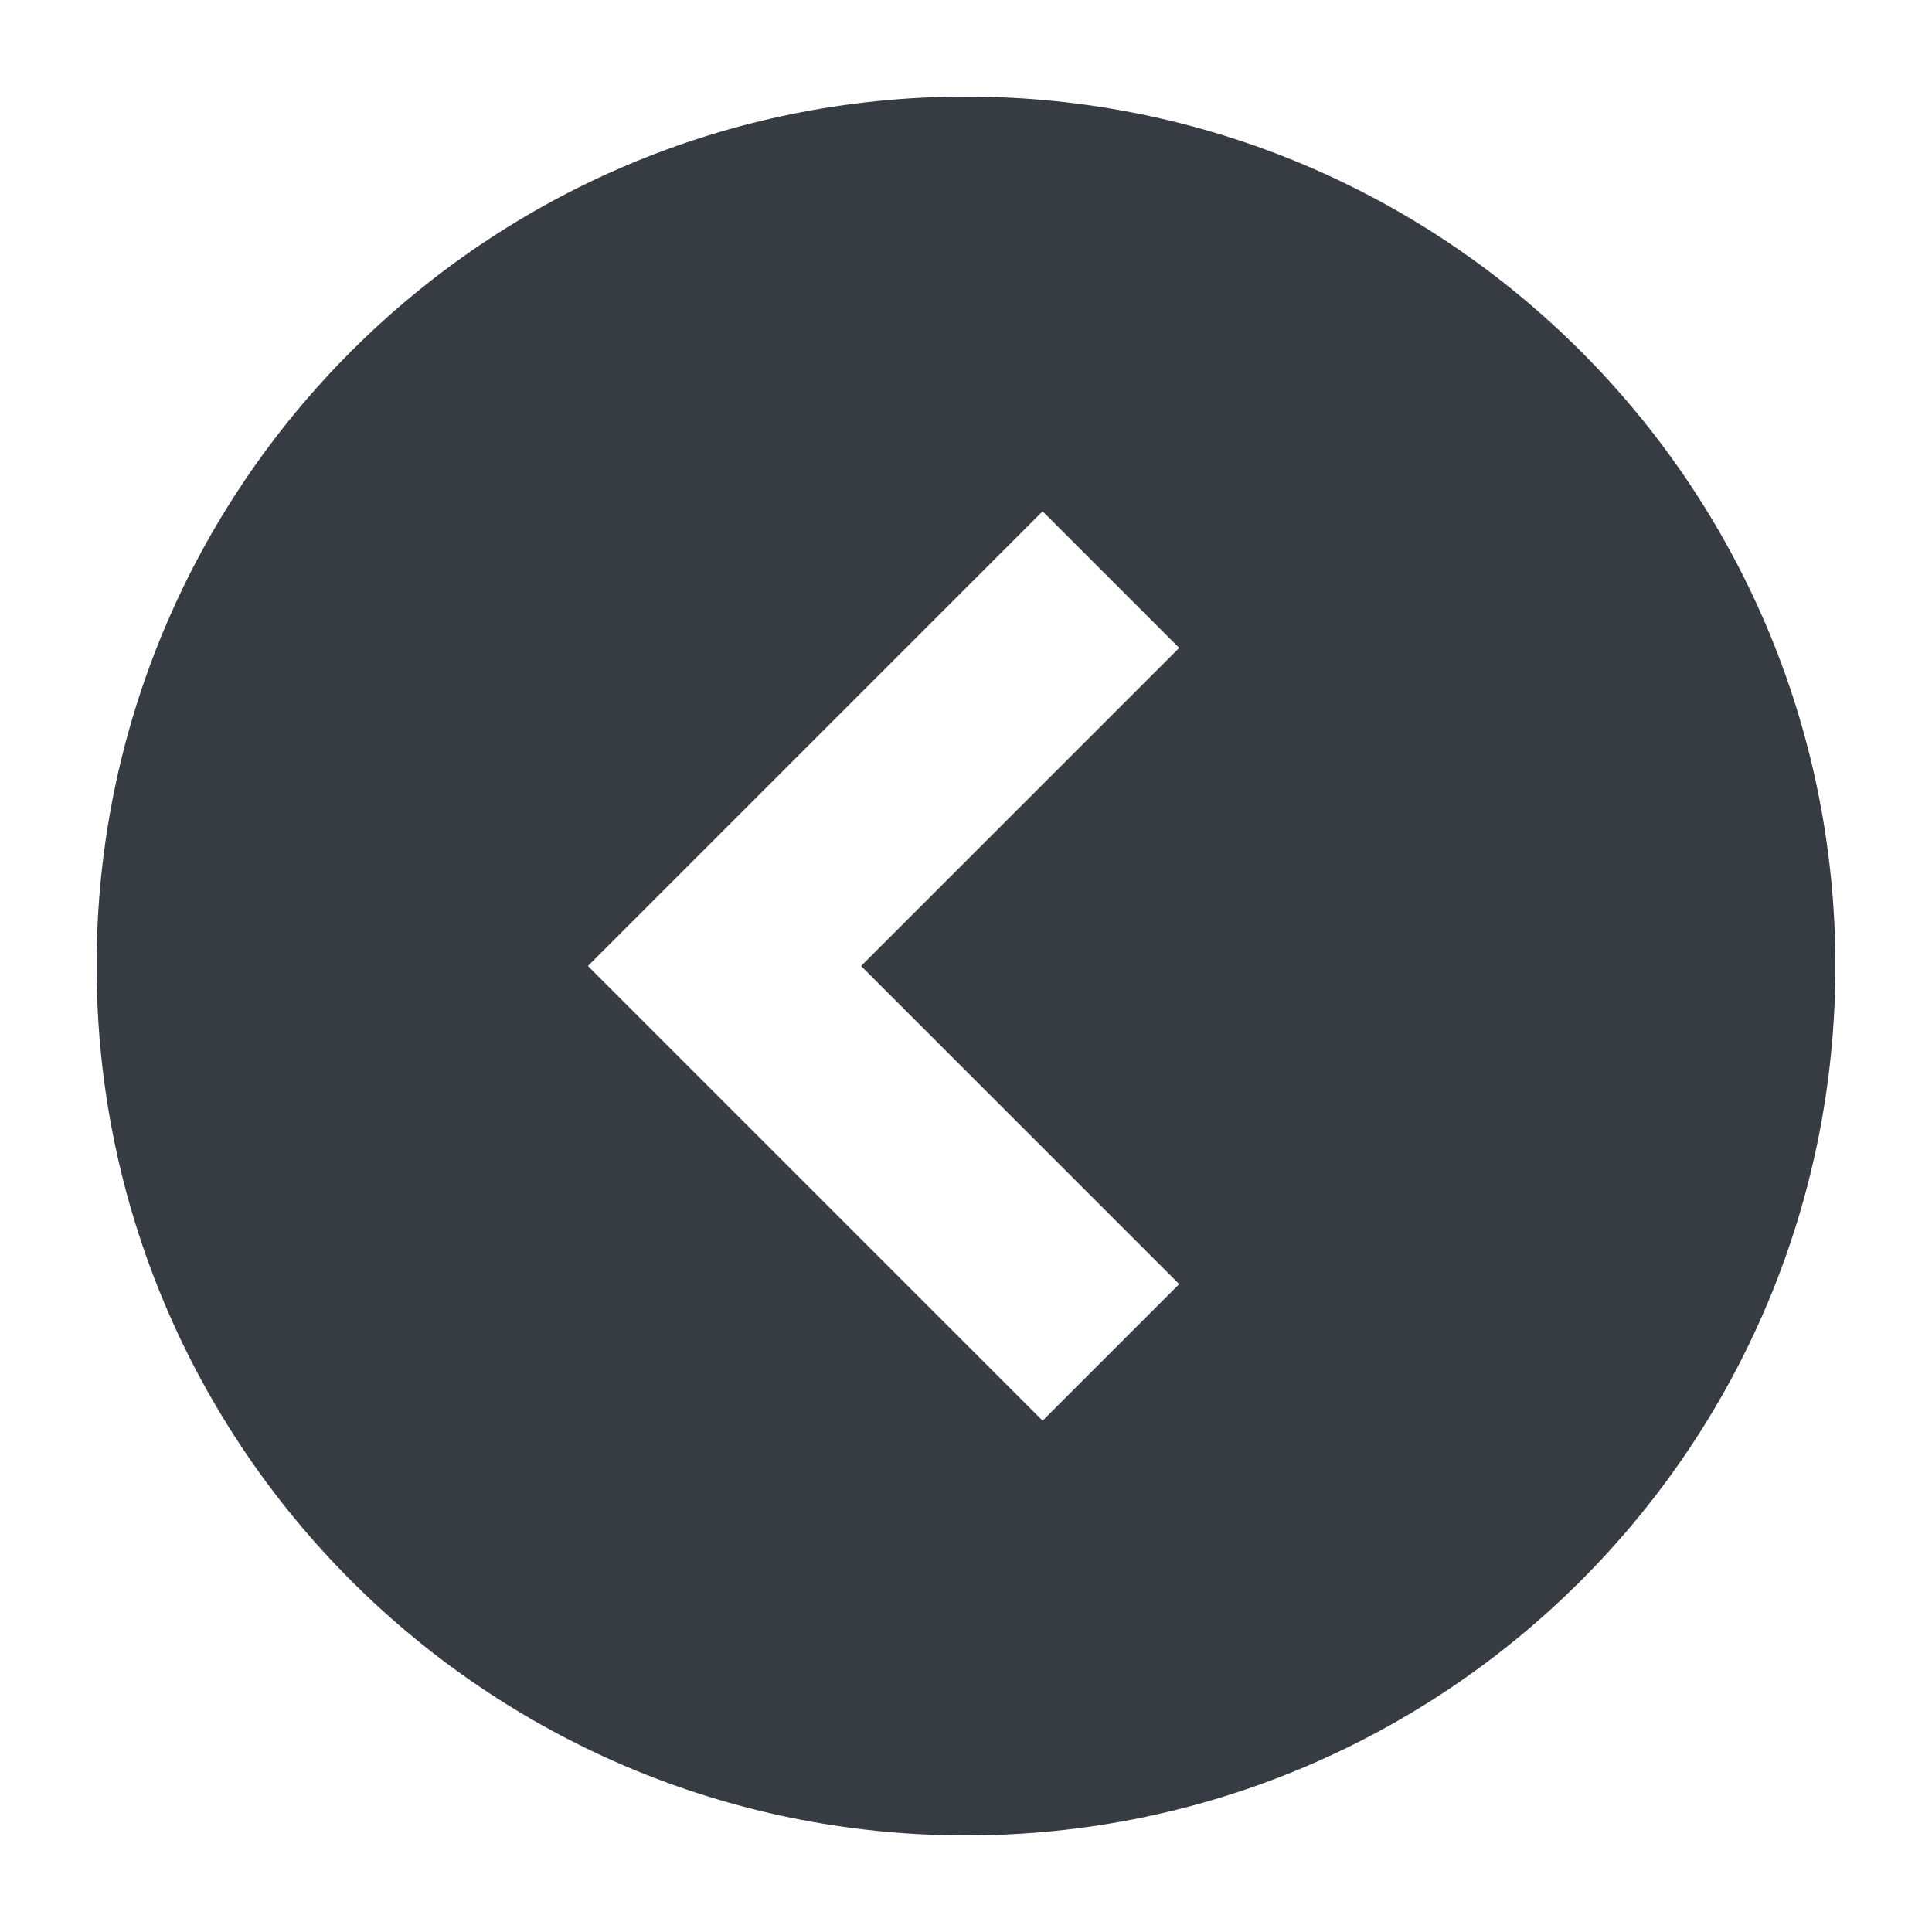 <svg width="20" height="20" viewBox="0 0 20 20" fill="none" xmlns="http://www.w3.org/2000/svg">
<path fill-rule="evenodd" clip-rule="evenodd" d="M10 19C5.029 19 1 14.971 1 10C1 5.029 5.029 1 10 1C14.971 1 19 5.029 19 10C19 14.971 14.971 19 10 19ZM6.793 9.293L10.793 5.293L12.207 6.707L8.914 10L12.207 13.293L10.793 14.707L6.793 10.707L6.086 10L6.793 9.293Z" fill="#373C43"/>
</svg>
